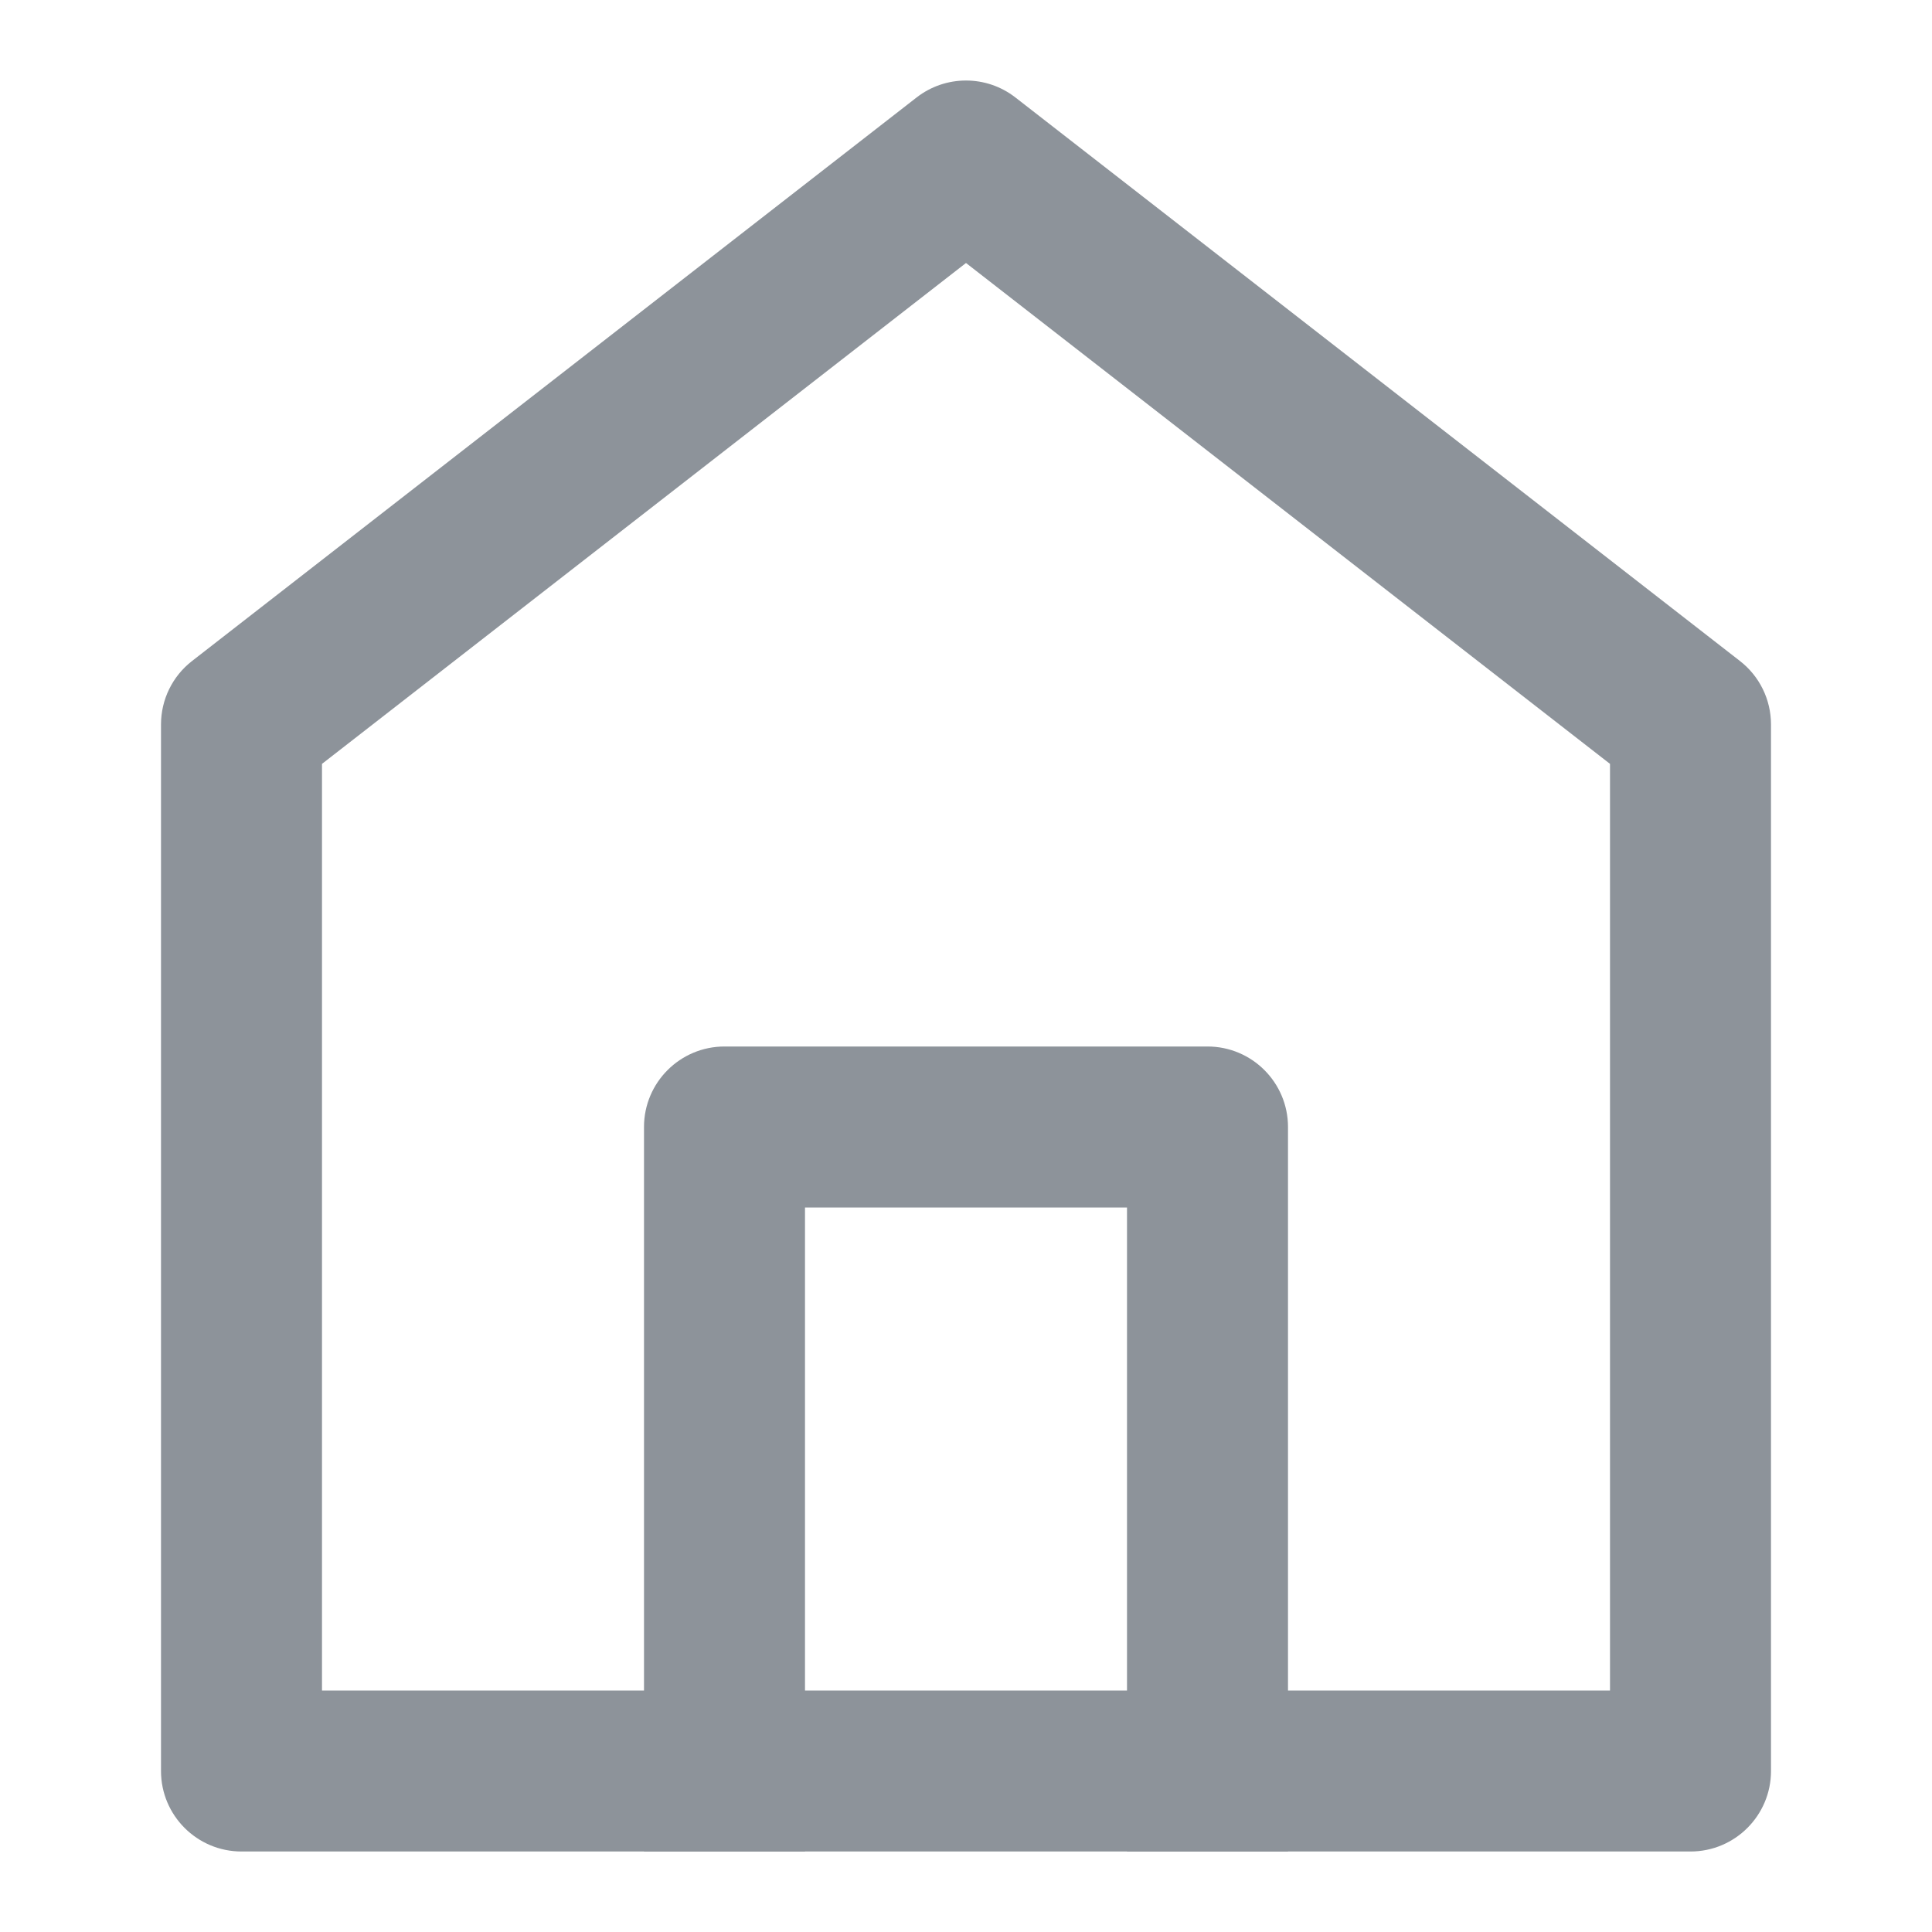 <svg width="24" height="24" viewBox="0 0 24 24" fill="none" xmlns="http://www.w3.org/2000/svg">
<path fill-rule="evenodd" clip-rule="evenodd" d="M11.386 1.211C11.747 0.93 12.253 0.93 12.614 1.211L21.614 8.211C21.858 8.4 22 8.691 22 9V22C22 22.552 21.552 23 21 23H3C2.448 23 2 22.552 2 22V9C2 8.691 2.142 8.4 2.386 8.211L11.386 1.211ZM4 9.489V21H20V9.489L12 3.267L4 9.489Z" fill="#8D939A"/>
<path fill-rule="evenodd" clip-rule="evenodd" d="M8 14C8 13.448 8.448 13 9 13H15C15.552 13 16 13.448 16 14V23H14V15H10V23H8V14Z" fill="#8D939A"/>
</svg>
